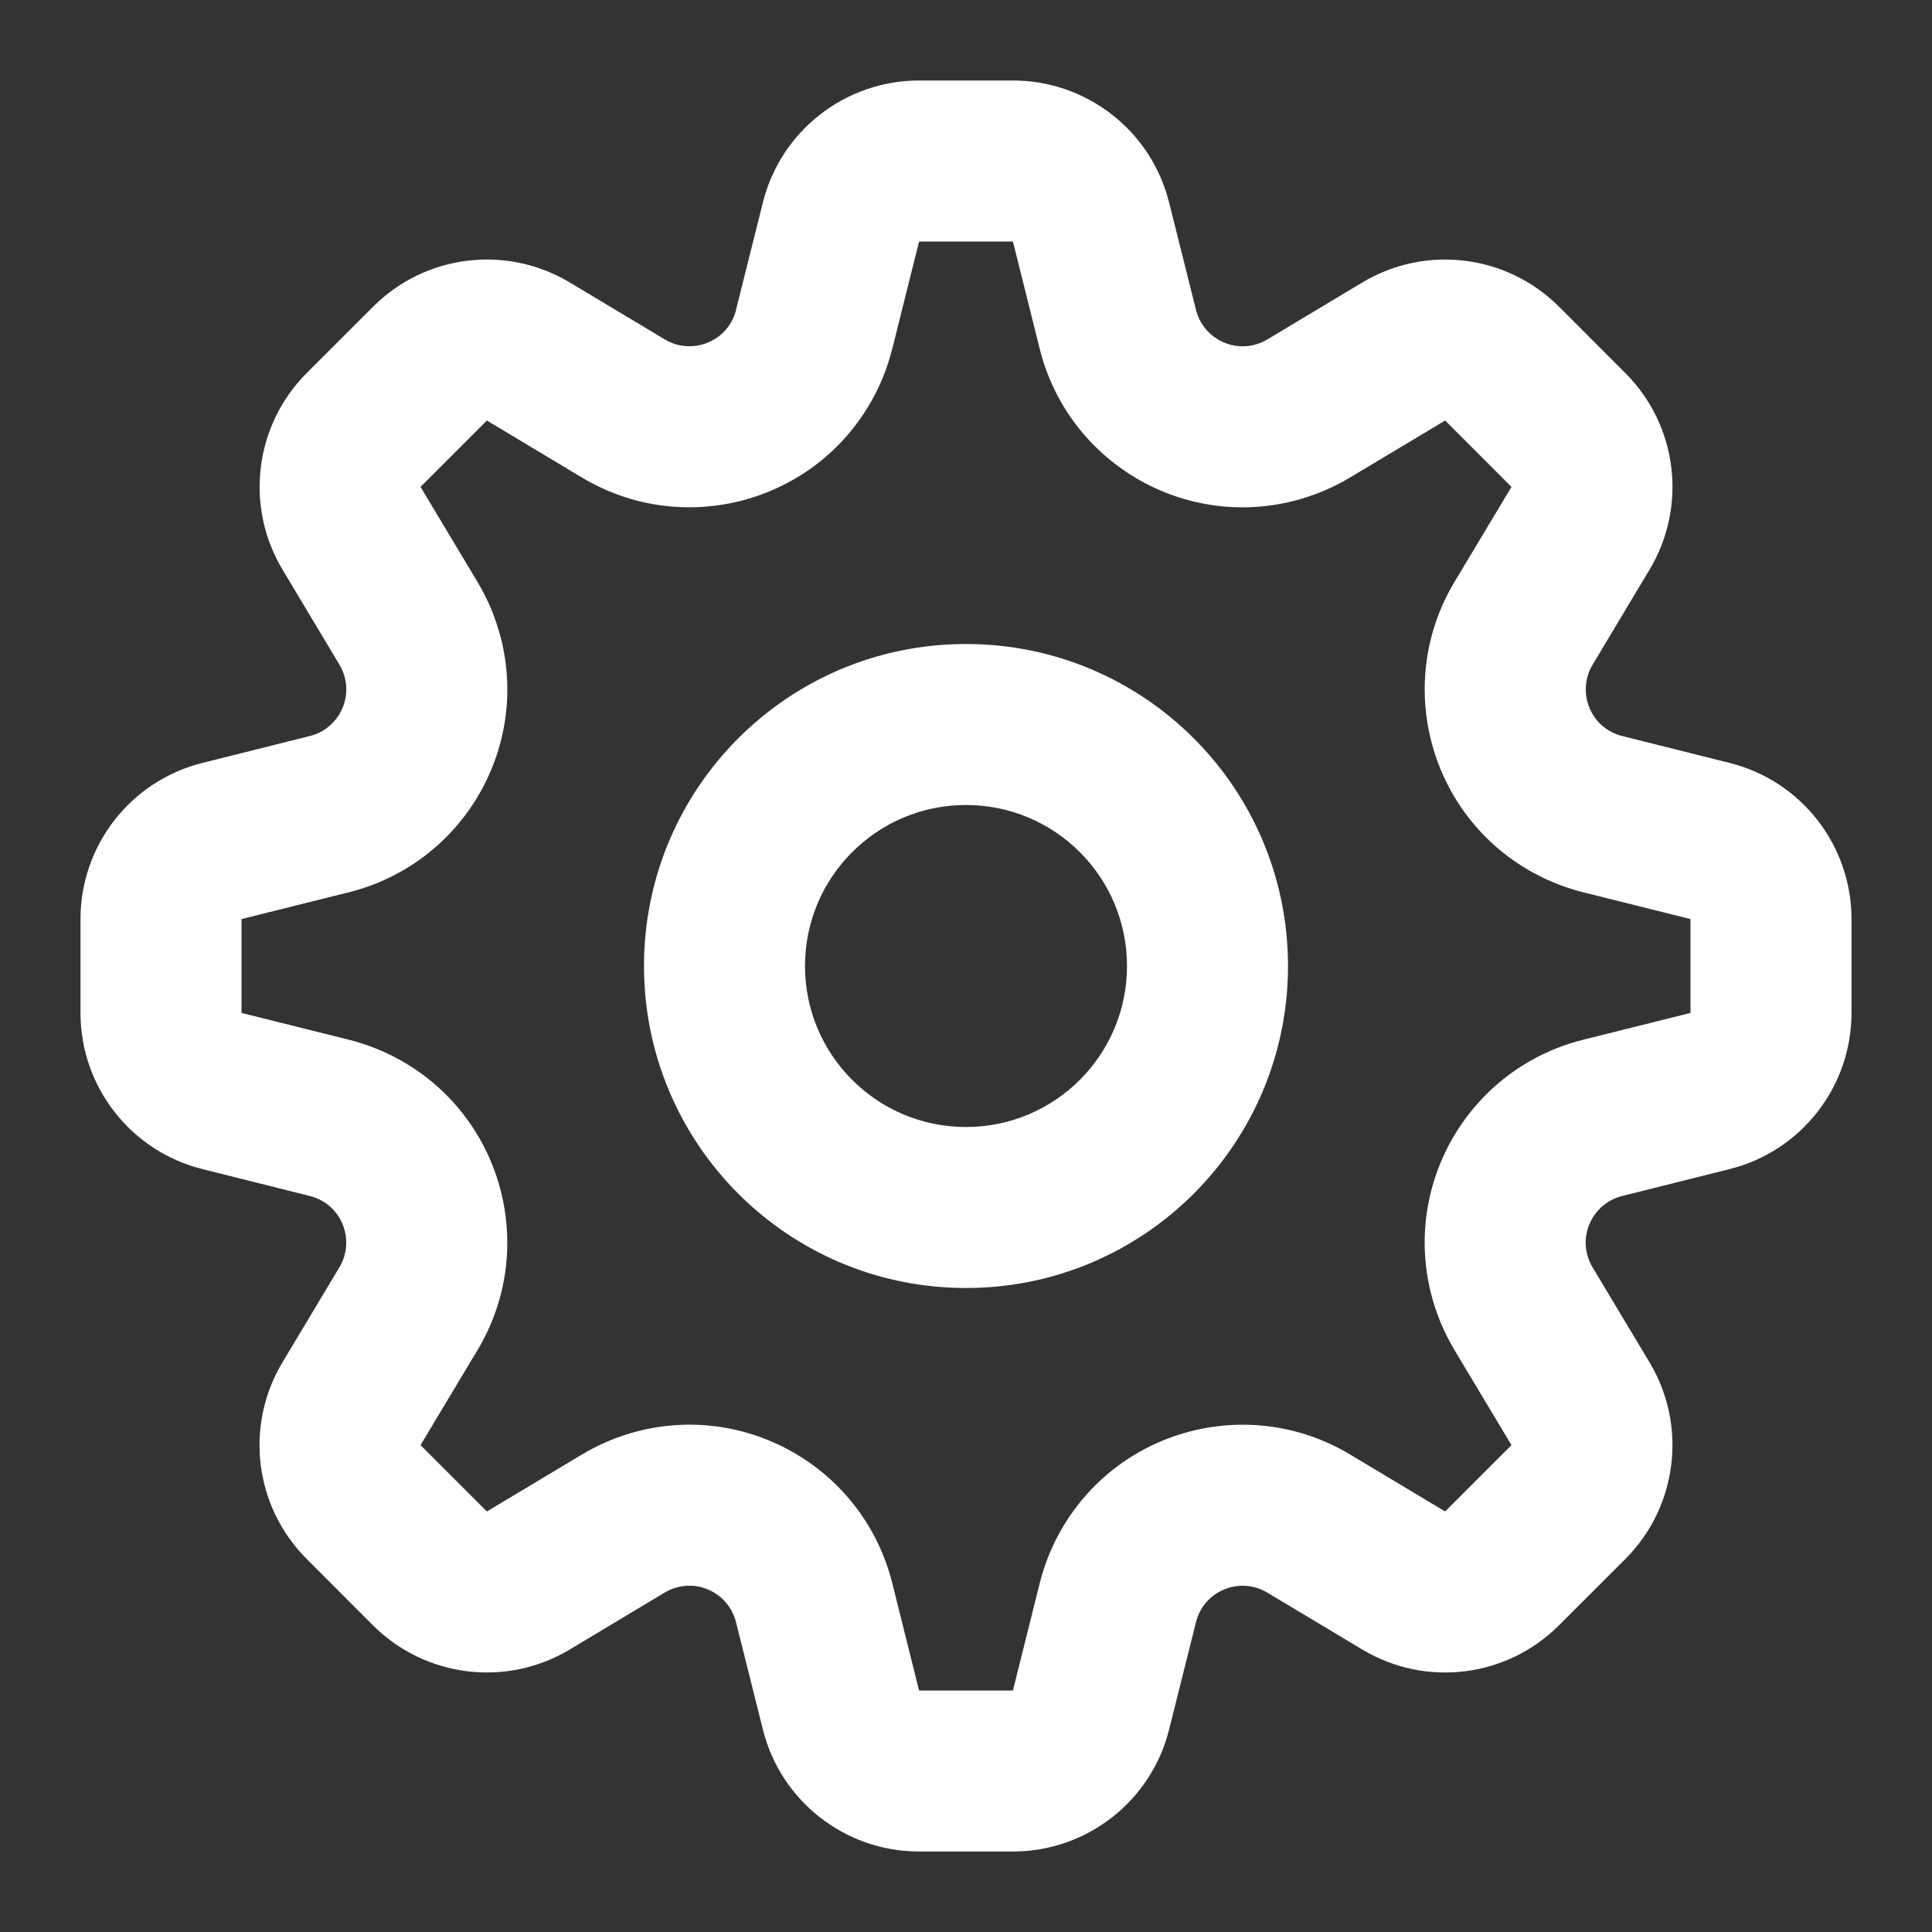 <svg xmlns="http://www.w3.org/2000/svg" width="24" height="24" viewBox="0 0 24 24">
    <rect x="0" y="0" width="24" height="24" fill="#333333" stroke="none"/>
    <g fill="none" fill-rule="evenodd">
        <g>
            <g>
                <path fill-rule="nonzero" d="M0 0H24V24H0z" transform="translate(-330 -56) translate(330 56)"/>
                <path fill="#FFF" d="M9.143 3.849l.334-1.334C9.699 1.625 10.499 1 11.417 1h1.166c.918 0 1.718.625 1.94 1.515l.334 1.334c.08.32.404.515.724.435.057-.015.112-.037.163-.068l1.179-.707c.787-.472 1.794-.348 2.443.3l.824.825c.65.649.773 1.656.301 2.443l-.707 1.18c-.17.282-.078.65.204.819.051.03.106.053.163.067l1.334.334c.89.222 1.515 1.022 1.515 1.94v1.166c0 .918-.625 1.718-1.515 1.94l-1.334.334c-.32.08-.515.404-.435.724.015.057.037.112.068.163l.707 1.179c.472.787.348 1.794-.3 2.443l-.825.824c-.649.65-1.656.773-2.443.301l-1.18-.707c-.282-.17-.65-.078-.819.204-.03.051-.053.106-.067.163l-.334 1.334c-.222.89-1.022 1.515-1.94 1.515h-1.166c-.918 0-1.718-.625-1.94-1.515l-.334-1.334c-.08-.32-.404-.515-.724-.435-.057.015-.112.037-.163.068l-1.179.707c-.787.472-1.794.348-2.443-.3l-.824-.825c-.65-.649-.773-1.656-.301-2.443l.707-1.18c.17-.282.078-.65-.204-.819-.051-.03-.106-.053-.163-.067l-1.334-.334C1.625 14.301 1 13.501 1 12.583v-1.166c0-.918.625-1.718 1.515-1.94l1.334-.334c.32-.08.515-.404.435-.724-.015-.057-.037-.112-.068-.163L3.51 7.077c-.472-.787-.348-1.794.3-2.443l.825-.824c.649-.65 1.656-.773 2.443-.301l1.18.707c.282.17.65.078.819-.204.03-.051.053-.106.067-.163zm1.94.485c-.062.249-.16.487-.292.707-.738 1.23-2.334 1.628-3.564.89l-1.179-.707-.824.824.707 1.18c.132.22.23.457.293.706.348 1.391-.498 2.802-1.89 3.15L3 11.417v1.166l1.334.333c.249.063.487.161.707.293 1.23.738 1.628 2.334.89 3.564l-.707 1.179.824.824 1.18-.707c.22-.132.457-.23.706-.293 1.391-.348 2.802.498 3.15 1.89L11.417 21h1.166l.333-1.334c.063-.249.161-.487.293-.707.738-1.23 2.334-1.628 3.564-.89l1.179.707.824-.824-.707-1.18c-.132-.22-.23-.457-.293-.706-.348-1.391.498-2.802 1.89-3.15L21 12.583v-1.166l-1.334-.333c-.249-.063-.487-.161-.707-.293-1.23-.738-1.628-2.334-.89-3.564l.707-1.179-.824-.824-1.18.707c-.22.132-.457.23-.706.293-1.391.348-2.802-.498-3.15-1.89L12.583 3h-1.166l-.333 1.334zM12 16c-2.21 0-4-1.79-4-4s1.79-4 4-4 4 1.79 4 4-1.79 4-4 4zm0-2c1.105 0 2-.895 2-2s-.895-2-2-2-2 .895-2 2 .895 2 2 2z" transform="translate(-330 -56) translate(330 56)"/>
            </g>
        </g>
    </g>
</svg>

